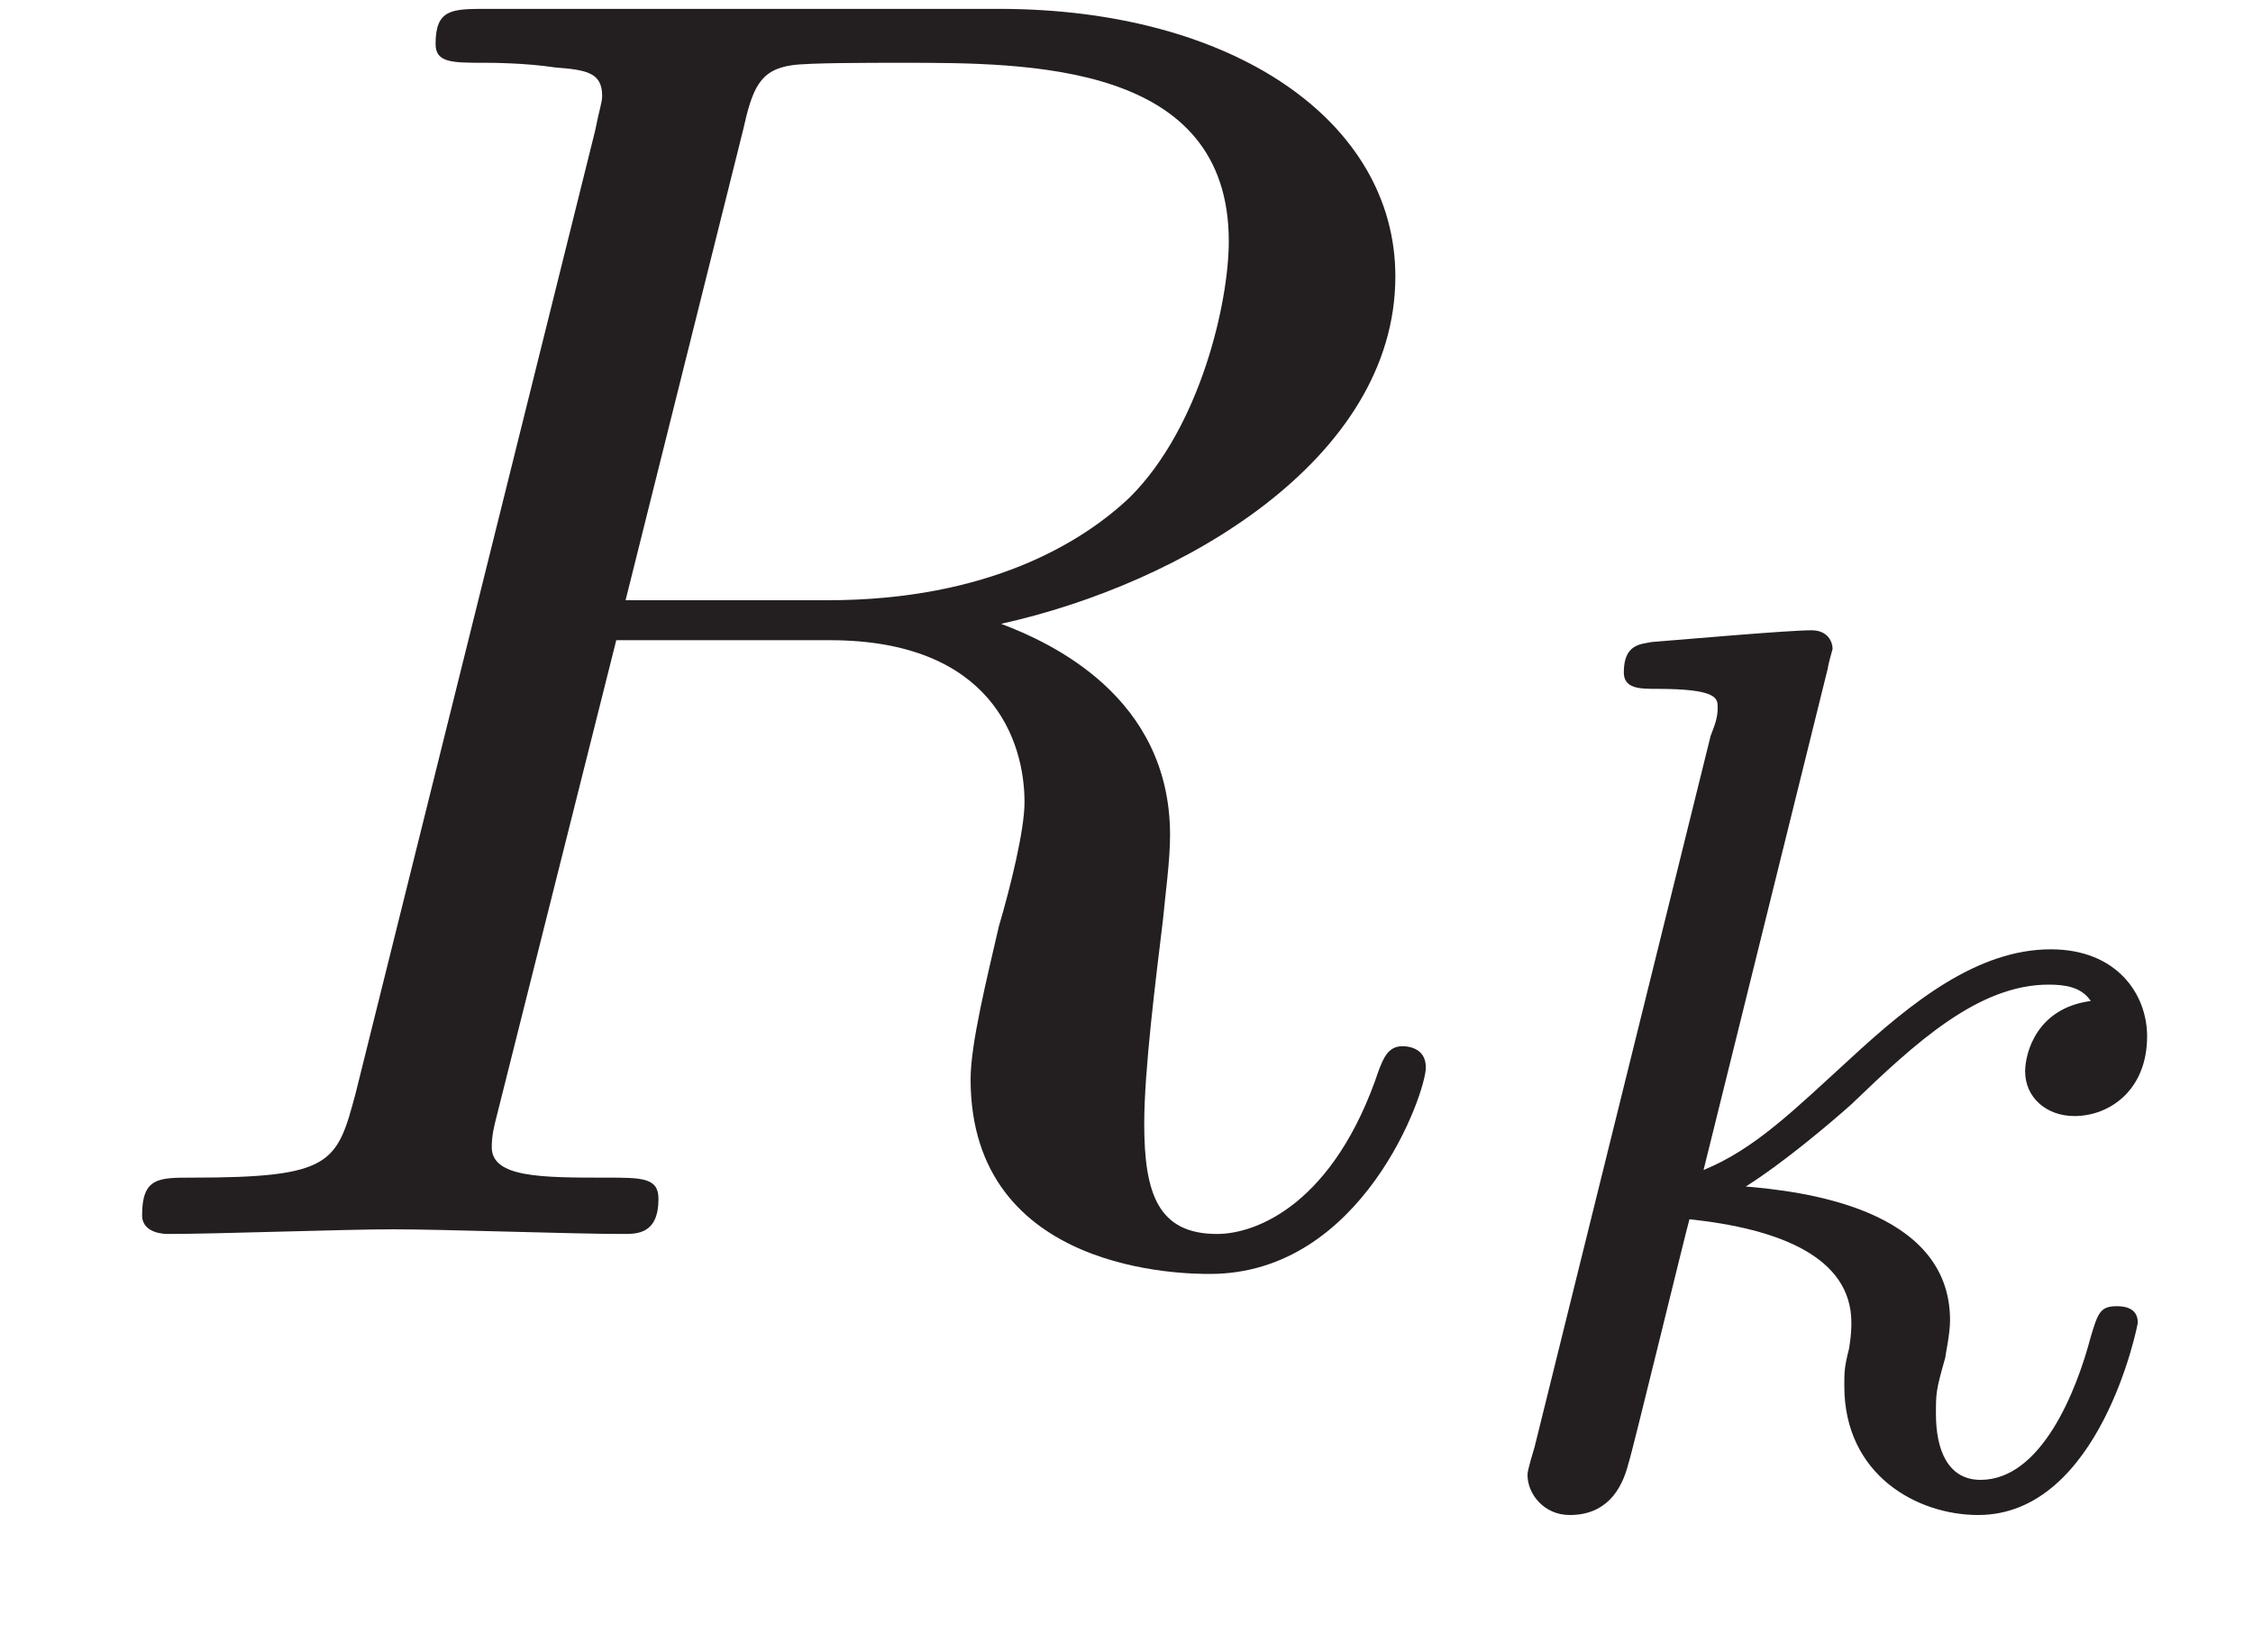 <?xml version="1.0" encoding="UTF-8"?>
<svg xmlns="http://www.w3.org/2000/svg" xmlns:xlink="http://www.w3.org/1999/xlink" width="15pt" height="11pt" viewBox="0 0 15 11" version="1.1"><!--latexit:AAAFnnjahVRrTBxVFD6XOy10t8AApbzKo7L0YaUMqN0+7ANKt2plaXeXZYGl6+zs
ZZkyO7OdmUUWUnNbFY0aY0y1RquRbYxSjVrTGNP0h4kx2hATharxV//6iDGxRmPi
D88+BE18zM3MPee79zv3O3POTDSpqZYtSddJERVWrX5gKuSaZKalGnrIZURPMMW2
hlyyqYyrCAdctpGsBDL7ytvixuKSjbe0uto2bd6y9dZtnTt37e0+fLe3fzAUjiix
cc2w7AGXntK0pTUO59r1LYNe//YJlraGcS7EDboUTbas+dKycrGismpdNS/ilAt8
FV/Ni3kJX8Md8zW1dfUNGxqbmrmTr+VlvJxX8HrewBt5E28JRWWLaarOBhRDM8xA
woixAVu1NRZKmkxORDU2mpDjujqmKrKNKQViss0iYnlUVibippHSYwezxGHLSJkK
C7ApuxUK19Jt7c7tHdKA1+873BP2+nMb/UlZYR6pBQeIhJcudt1+x53D+TR0OcFC
eZNZgwVCZof7TzPk9ffn8haLFp2799w1hC/Csk1Vj3PxKAbatx+Fef19KVtG3f7c
yoV9B9zIyztLPc6DvYc8yz6K6rbRiqZsZvFKXserDPE1CEMMDFAgBQlgoIONtgYy
WDhGoBMkSCI2CjOImWipuXUGp8CB3BTuYrhDRnQCn3H0Rgqojn42ppVjK3iKhreJ
zBZok76Q5qWb0ifSG9K30u//GmsmFyOrJY1zNM9lyUj547X+X/+XlcDZhvEV1n9q
tmEMdua0qqg9mUOyWSh5/uT0uZv+3b62mU1SRvoe9c9JX0sfYgb65M/Kq8eY70Vw
ZJv3niN9c/fydXP38WpeG/T6PYZuXz96zOf0BwaC6PvVaYZFGfNoctxC34uN0Hpg
S76NRJGv5zXBPkOXFQOrPDRciJAZcRcsREePYzF7VSXbo7KZzoy6EbxfjoiVf6lx
LF/2TNT9j/jykYvMORbPfm62ikK6P3hWebj66gLfgCHVE3hmL34DmQl3wcr2eaJD
8nS24ABemu2y5CEPb872U0RsD0dZXNVn2EkUZsrpUw5fZMIR1g09lYgy0xFmemxl
EY9ITUbEquU2XsnpQmrUnWvwIyzNYt2FH8rn6emAaRg2J1ACFVAPrdAOXeDG+slY
5yTW7gw8CU/B0/AMnIXn4Hl4Ac7Dy/A6XIQ34S14B96Fy/AevA9X4Cp8BAvwGXwJ
N+AH+IkIpJzUkmbSRrrILrKH7CU9pI8EyXEiE5WYxCZp8hB5hMySJ8hLZI5cJJfI
FfIxuUYWyKe0ibbRzXQr3UbbaQfdQfdTD+2nQRqhMlUooxo9SafoDD1DH6Vn6Tl6
nl6il+k1uki/ojfoN/Q7+iP9hf4mgFAslAmiUCPUCQ1Co9An+IRxQRMeFE4Ls/mK
FZHCT2cG/nYJj/0Boxqe3A==
-->
<defs>
<g>
<symbol overflow="visible" id="glyph0-0">
<path style="stroke:none;" d=""/>
</symbol>
<symbol overflow="visible" id="glyph0-1">
<path style="stroke:none;" d="M 4.484 -7.344 C 4.547 -7.625 4.594 -7.75 4.812 -7.781 C 4.922 -7.797 5.312 -7.797 5.547 -7.797 C 6.391 -7.797 7.719 -7.797 7.719 -6.609 C 7.719 -6.203 7.531 -5.375 7.062 -4.906 C 6.75 -4.609 6.125 -4.219 5.047 -4.219 L 3.703 -4.219 Z M 6.203 -4.062 C 7.406 -4.328 8.828 -5.156 8.828 -6.375 C 8.828 -7.406 7.75 -8.156 6.188 -8.156 L 2.781 -8.156 C 2.547 -8.156 2.438 -8.156 2.438 -7.922 C 2.438 -7.797 2.547 -7.797 2.766 -7.797 C 2.797 -7.797 3.031 -7.797 3.234 -7.766 C 3.438 -7.75 3.547 -7.734 3.547 -7.578 C 3.547 -7.531 3.531 -7.5 3.5 -7.344 L 1.906 -0.938 C 1.781 -0.469 1.75 -0.375 0.812 -0.375 C 0.594 -0.375 0.484 -0.375 0.484 -0.125 C 0.484 0 0.641 0 0.656 0 C 0.984 0 1.828 -0.031 2.156 -0.031 C 2.5 -0.031 3.344 0 3.688 0 C 3.781 0 3.922 0 3.922 -0.234 C 3.922 -0.375 3.812 -0.375 3.578 -0.375 C 3.141 -0.375 2.812 -0.375 2.812 -0.578 C 2.812 -0.656 2.828 -0.719 2.844 -0.781 L 3.641 -3.953 L 5.062 -3.953 C 6.141 -3.953 6.359 -3.281 6.359 -2.875 C 6.359 -2.688 6.266 -2.312 6.188 -2.047 C 6.109 -1.703 6 -1.266 6 -1.031 C 6 0.266 7.438 0.266 7.594 0.266 C 8.609 0.266 9.031 -0.938 9.031 -1.109 C 9.031 -1.25 8.891 -1.25 8.875 -1.25 C 8.781 -1.25 8.75 -1.172 8.719 -1.094 C 8.422 -0.203 7.906 0 7.641 0 C 7.25 0 7.156 -0.266 7.156 -0.734 C 7.156 -1.094 7.234 -1.703 7.281 -2.094 C 7.297 -2.266 7.328 -2.484 7.328 -2.656 C 7.328 -3.578 6.531 -3.938 6.203 -4.062 Z M 6.203 -4.062 "/>
</symbol>
<symbol overflow="visible" id="glyph1-0">
<path style="stroke:none;" d=""/>
</symbol>
<symbol overflow="visible" id="glyph1-1">
<path style="stroke:none;" d="M 2.625 -5.562 C 2.625 -5.578 2.656 -5.688 2.656 -5.688 C 2.656 -5.734 2.625 -5.812 2.516 -5.812 C 2.359 -5.812 1.656 -5.75 1.453 -5.734 C 1.375 -5.719 1.266 -5.719 1.266 -5.531 C 1.266 -5.422 1.375 -5.422 1.484 -5.422 C 1.891 -5.422 1.891 -5.359 1.891 -5.297 C 1.891 -5.234 1.875 -5.188 1.844 -5.109 L 0.672 -0.375 C 0.625 -0.219 0.625 -0.203 0.625 -0.188 C 0.625 -0.062 0.734 0.078 0.906 0.078 C 1.141 0.078 1.25 -0.078 1.297 -0.266 C 1.312 -0.297 1.672 -1.781 1.703 -1.891 C 2.297 -1.828 2.781 -1.641 2.781 -1.203 C 2.781 -1.172 2.781 -1.125 2.766 -1.031 C 2.734 -0.906 2.734 -0.875 2.734 -0.781 C 2.734 -0.188 3.219 0.078 3.625 0.078 C 4.438 0.078 4.688 -1.188 4.688 -1.203 C 4.688 -1.312 4.578 -1.312 4.547 -1.312 C 4.438 -1.312 4.422 -1.266 4.375 -1.109 C 4.281 -0.75 4.047 -0.156 3.641 -0.156 C 3.422 -0.156 3.344 -0.359 3.344 -0.594 C 3.344 -0.734 3.344 -0.75 3.406 -0.969 C 3.406 -0.984 3.438 -1.125 3.438 -1.219 C 3.438 -1.969 2.438 -2.078 2.078 -2.109 C 2.328 -2.266 2.641 -2.531 2.781 -2.656 C 3.203 -3.062 3.625 -3.453 4.094 -3.453 C 4.203 -3.453 4.312 -3.438 4.375 -3.344 C 4.016 -3.297 3.938 -3 3.938 -2.875 C 3.938 -2.703 4.078 -2.578 4.266 -2.578 C 4.5 -2.578 4.75 -2.75 4.75 -3.109 C 4.75 -3.391 4.547 -3.688 4.109 -3.688 C 3.625 -3.688 3.188 -3.344 2.766 -2.953 C 2.406 -2.625 2.141 -2.359 1.797 -2.219 Z M 2.625 -5.562 "/>
</symbol>
</g>
</defs>
<g id="surface1">
<g style="fill:rgb(13.73%,12.16%,12.549%);fill-opacity:1;">
  <use xlink:href="#glyph0-1" x="0.462" y="8.215"/>
</g>
<g style="fill:rgb(13.73%,12.16%,12.549%);fill-opacity:1;">
  <use xlink:href="#glyph1-1" x="9.545" y="10.008"/>
</g>
</g>
</svg>
